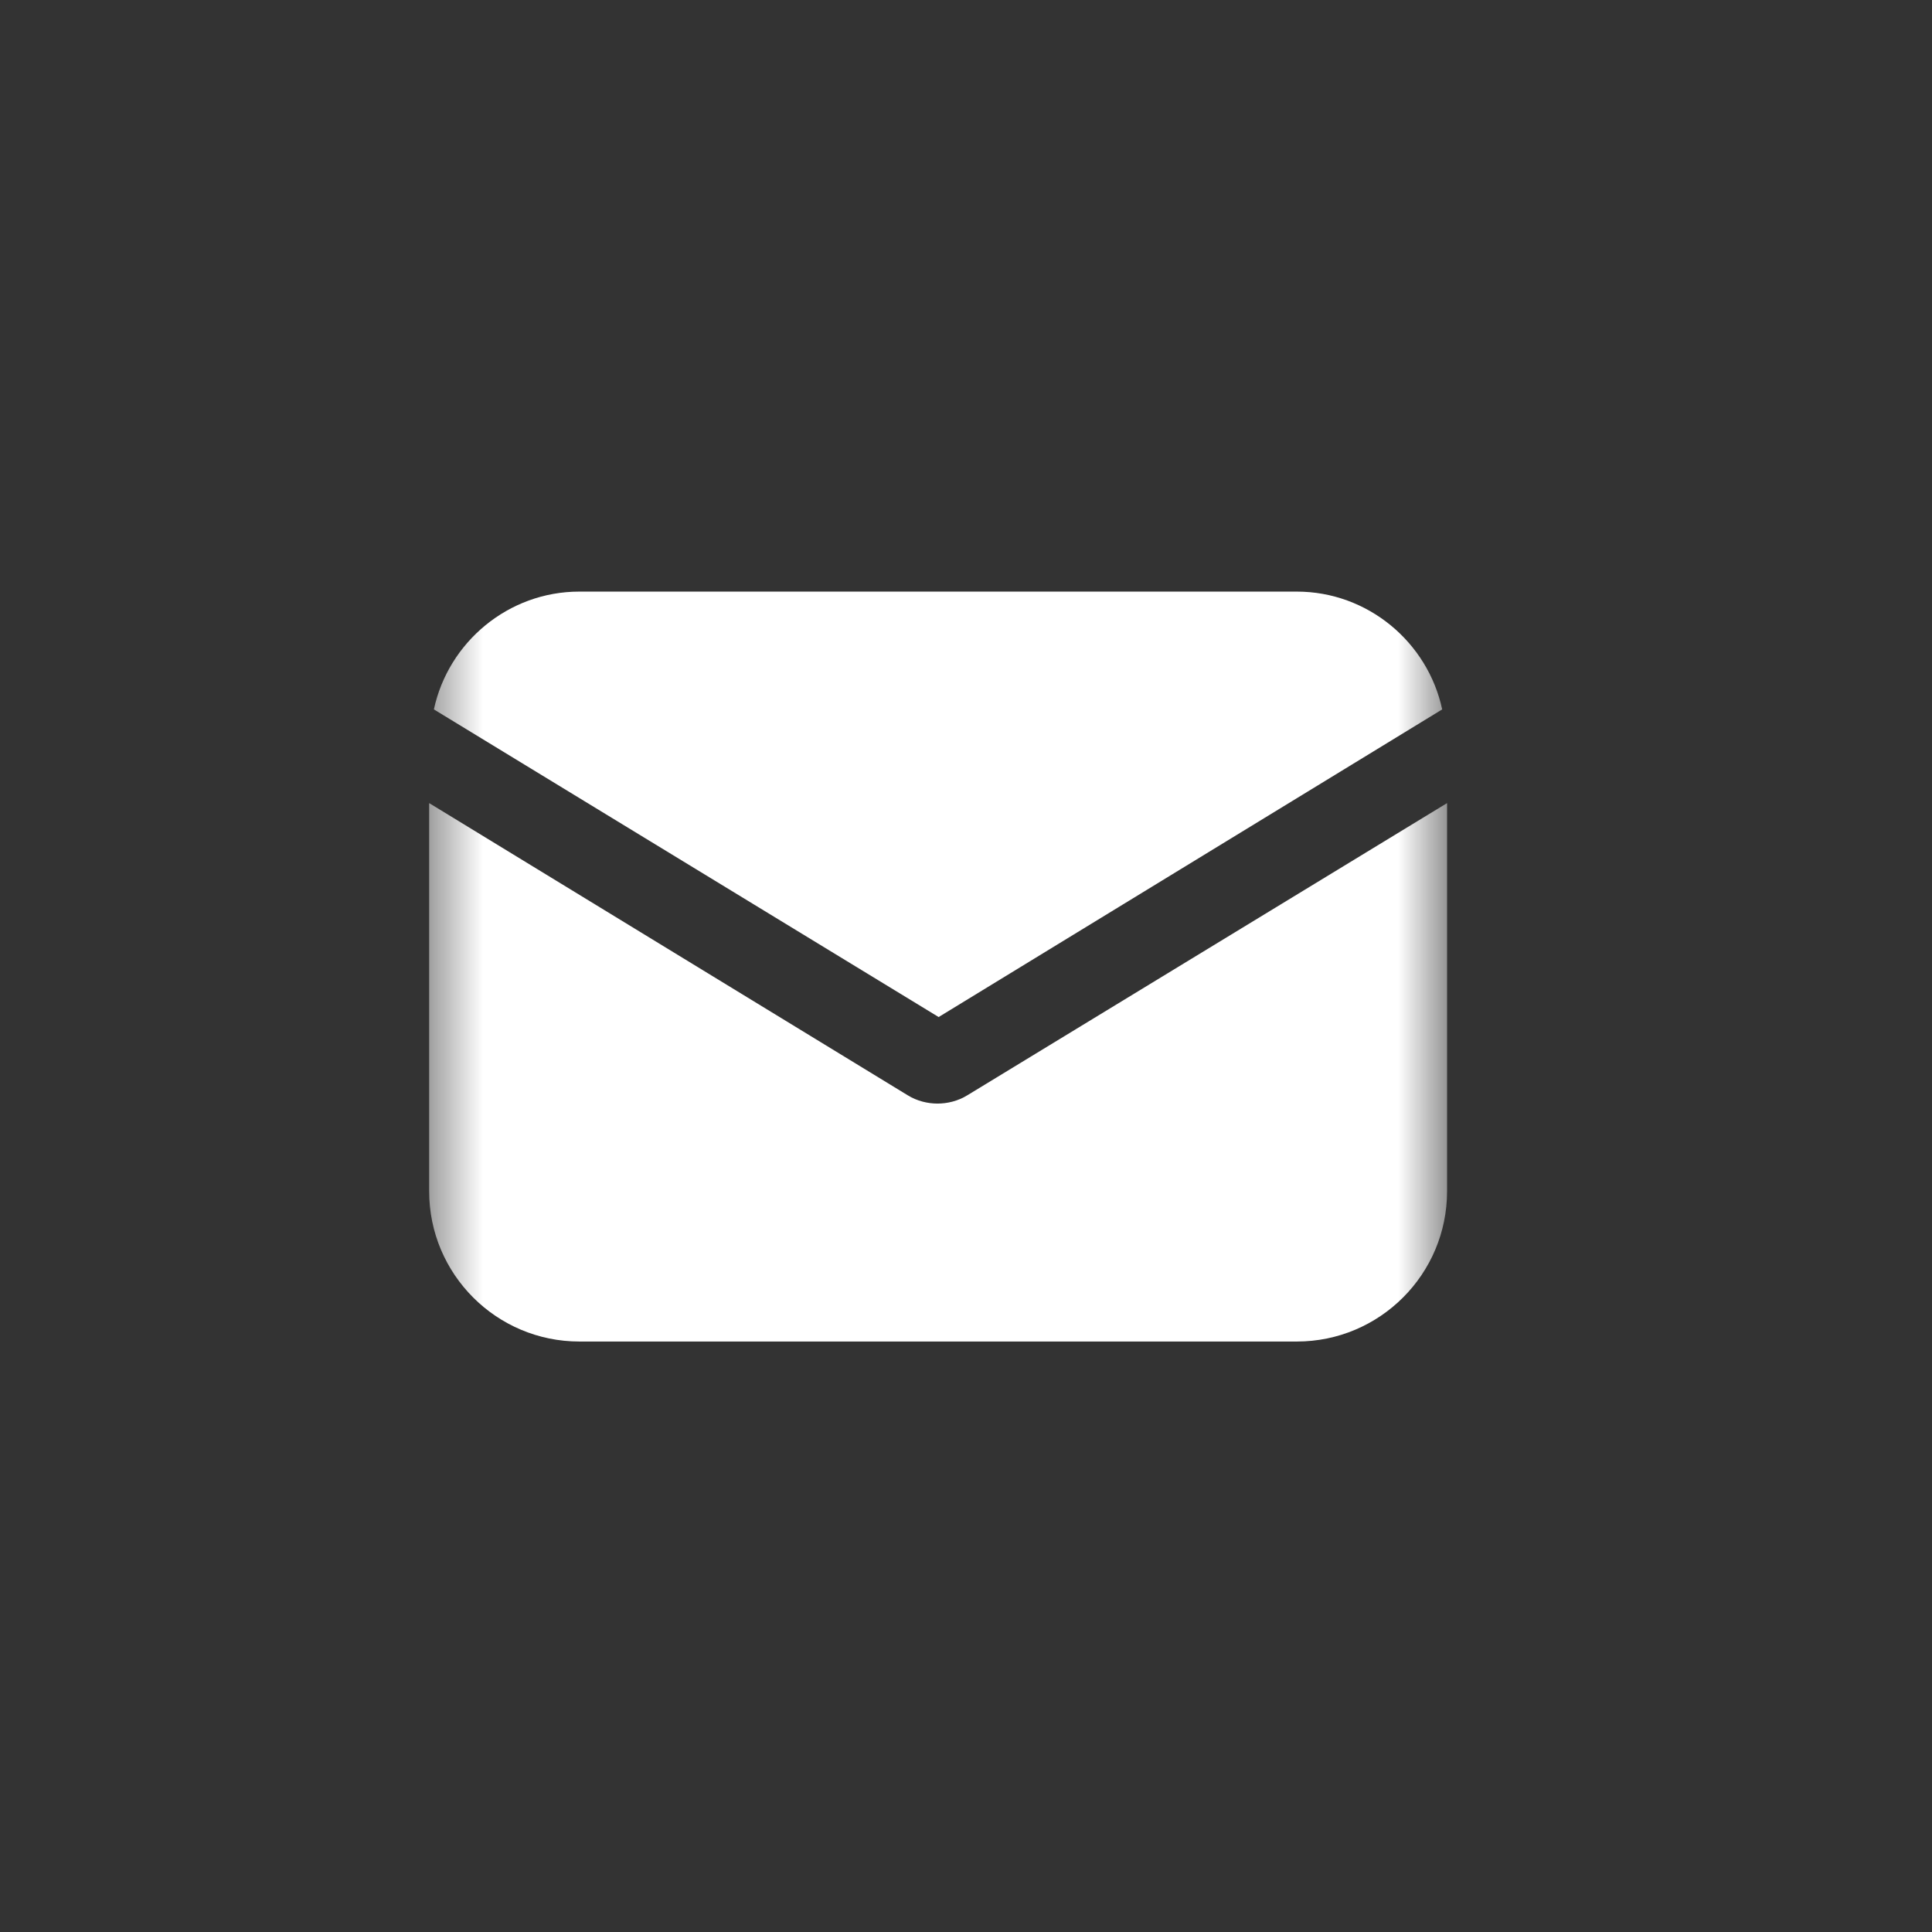 <svg width="38" height="38" viewBox="0 0 38 38" fill="none" xmlns="http://www.w3.org/2000/svg">
<rect x="0" y="0" width="38" height="38" fill="#333333" stroke="none"/>
<mask id="mask0_228_10063" style="mask-type:luminance" maskUnits="userSpaceOnUse" x="8" y="9" width="21" height="21">
<path d="M28.462 9H8.441V29.021H28.462V9Z" fill="white"/>
</mask>
<g mask="url(#mask0_228_10063)">
<path d="M19.031 21.54C18.842 21.658 18.629 21.706 18.44 21.706C18.251 21.706 18.038 21.658 17.849 21.54L8.441 15.796V23.431C8.441 25.062 9.765 26.386 11.396 26.386H25.507C27.138 26.386 28.462 25.062 28.462 23.431V15.796L19.031 21.54Z" fill="white"/>
<path d="M25.506 11.636H11.394C10 11.636 8.818 12.629 8.534 13.953L18.462 20.004L28.366 13.953C28.082 12.629 26.9 11.636 25.506 11.636Z" fill="white"/>
</g>
</svg>
